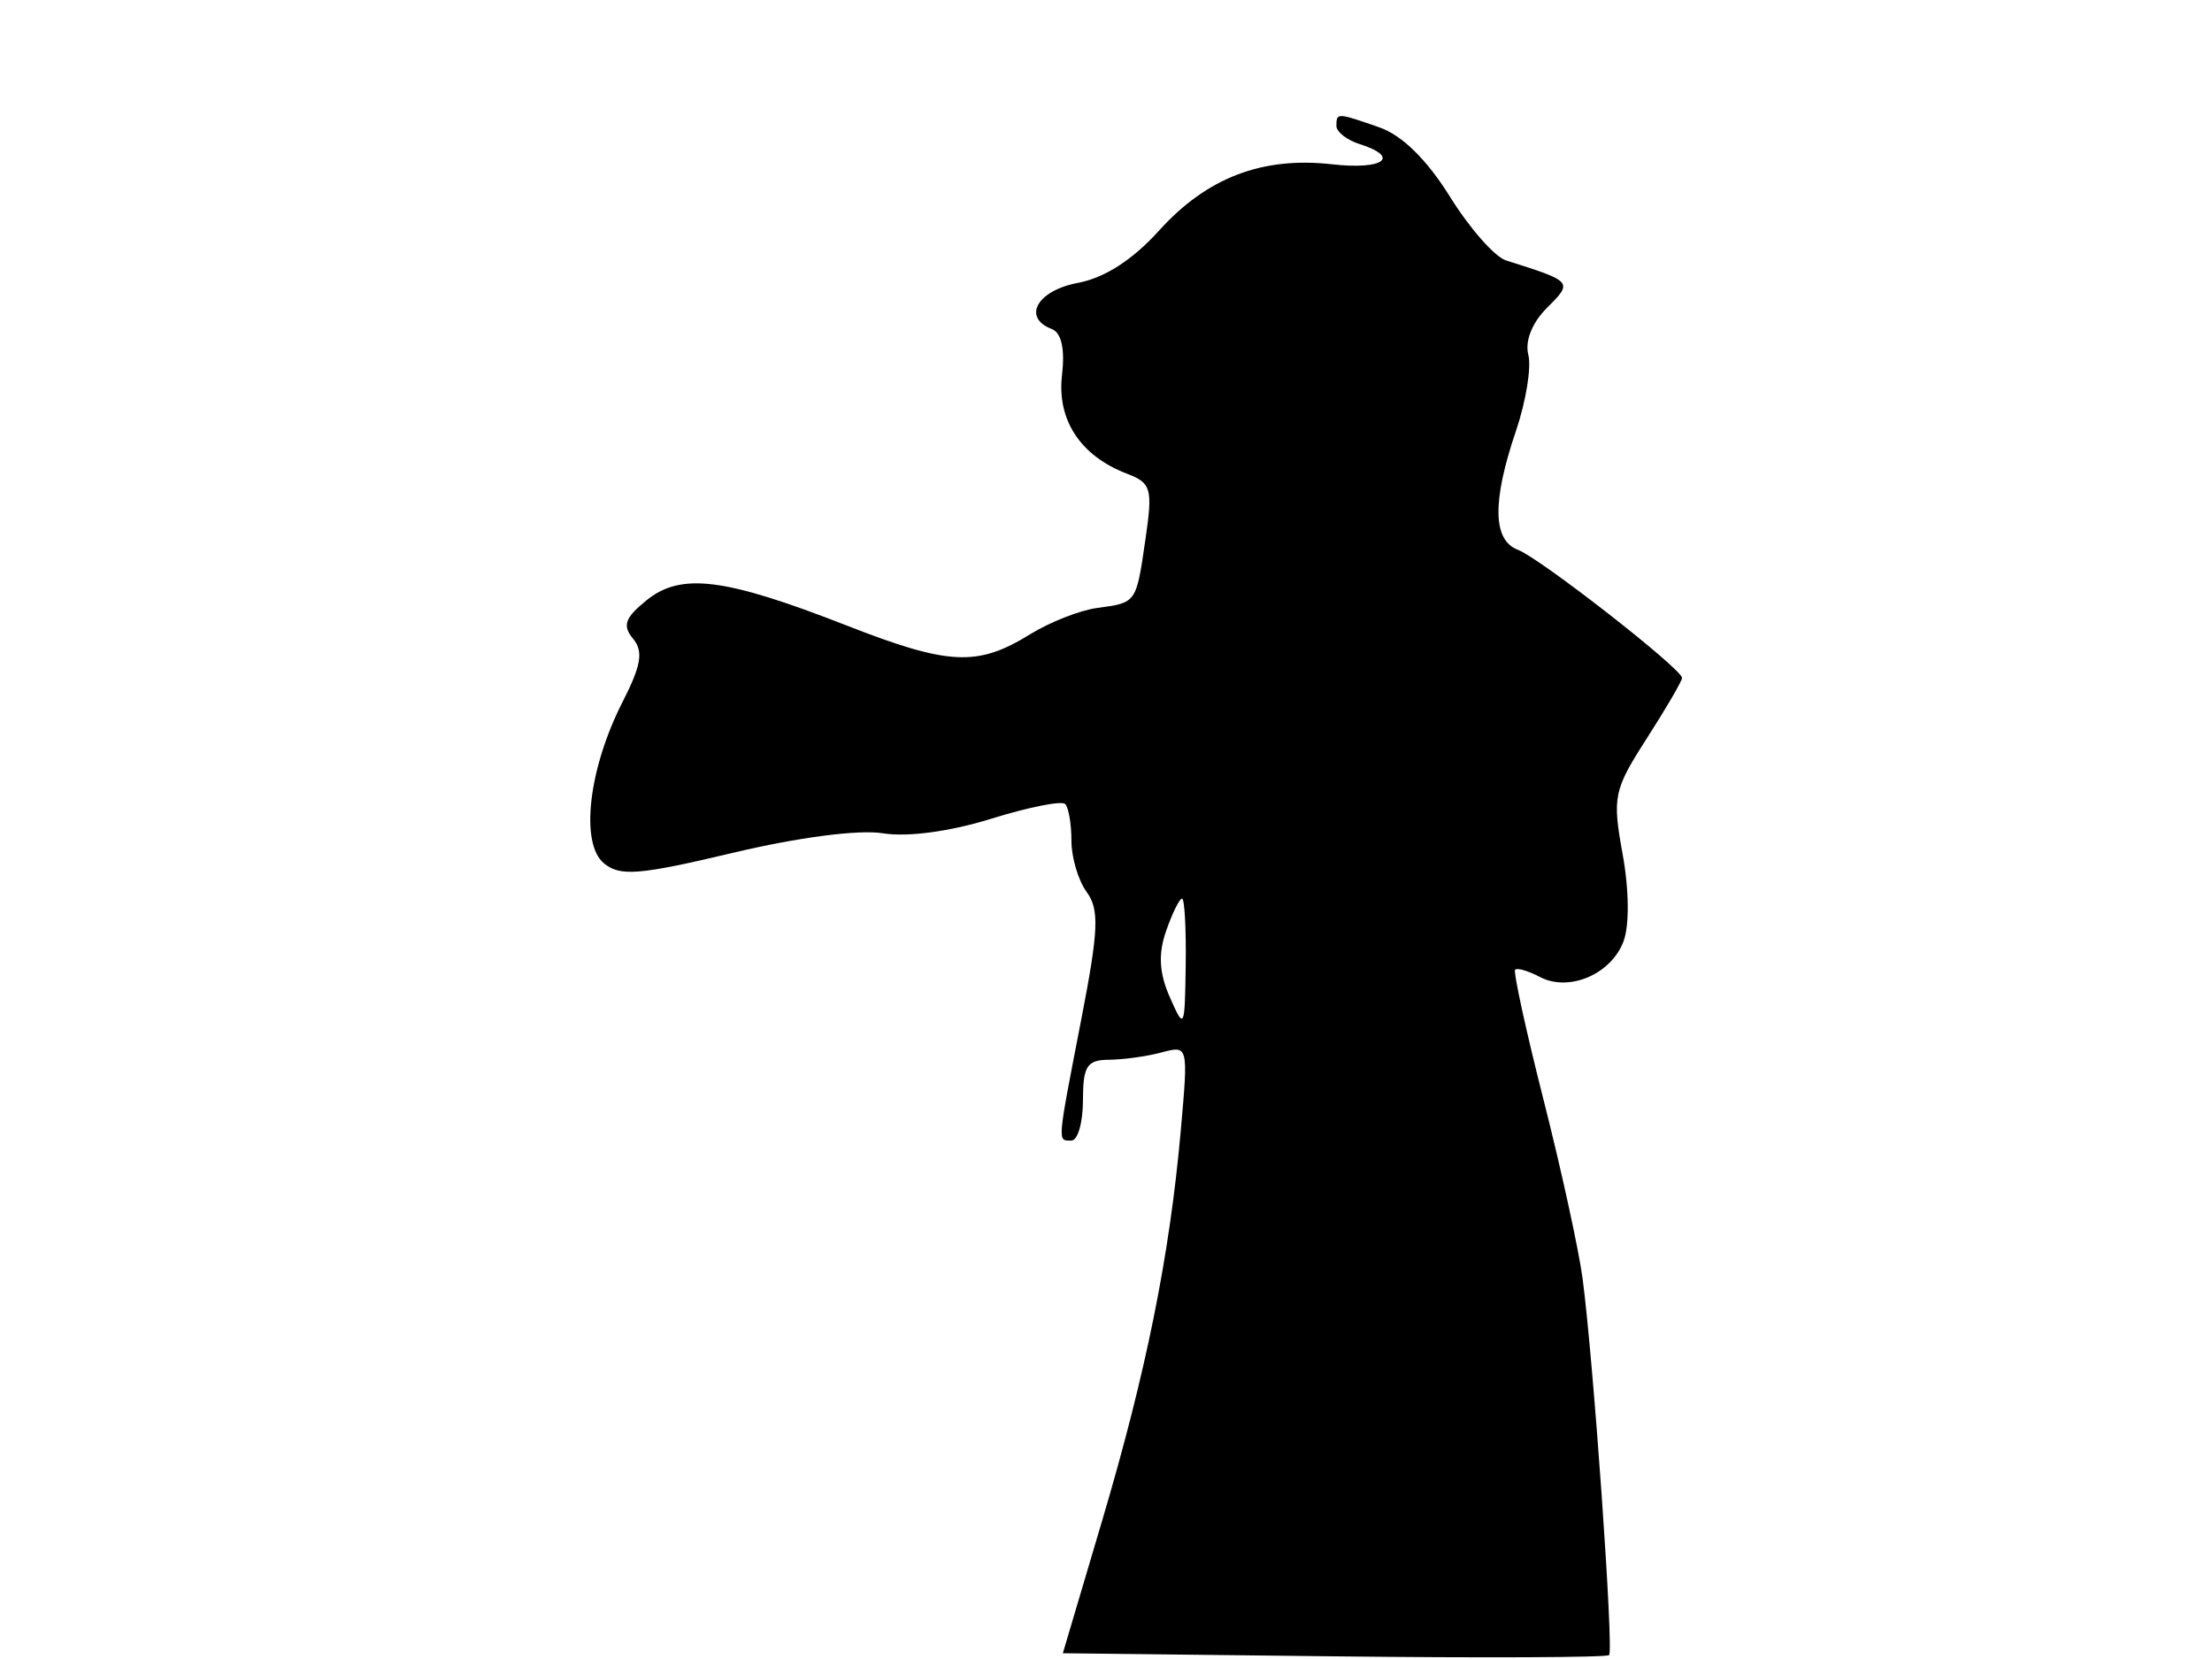 <svg xmlns="http://www.w3.org/2000/svg" width="192" height="144" viewBox="0 0 192 144" version="1.1">
	<path d="M 116 10.933 C 116 11.446, 116.900 12.151, 118 12.500 C 121.608 13.645, 120.093 14.765, 115.619 14.260 C 109.565 13.578, 104.759 15.417, 100.618 20.001 C 98.306 22.560, 95.890 24.118, 93.552 24.556 C 90.022 25.219, 88.700 27.564, 91.296 28.560 C 92.135 28.882, 92.447 30.297, 92.181 32.573 C 91.729 36.451, 93.788 39.575, 97.811 41.113 C 99.929 41.923, 100.065 42.396, 99.433 46.749 C 98.616 52.380, 98.665 52.310, 95.223 52.771 C 93.737 52.970, 91.113 54.003, 89.392 55.067 C 84.839 57.881, 82.352 57.759, 73.468 54.286 C 62.898 50.154, 59.115 49.679, 56.117 52.107 C 54.245 53.622, 54.005 54.301, 54.941 55.429 C 55.863 56.540, 55.667 57.732, 54.041 60.921 C 51.080 66.723, 50.333 73.201, 52.423 74.936 C 53.815 76.091, 55.490 75.955, 63.600 74.028 C 69.306 72.672, 74.548 71.990, 76.644 72.330 C 78.767 72.674, 82.465 72.177, 86.027 71.069 C 89.260 70.062, 92.152 69.485, 92.453 69.786 C 92.754 70.087, 93 71.522, 93 72.976 C 93 74.429, 93.595 76.432, 94.323 77.427 C 95.430 78.941, 95.357 80.728, 93.876 88.369 C 91.733 99.423, 91.768 99, 93 99 C 93.550 99, 94 97.425, 94 95.500 C 94 92.541, 94.348 91.998, 96.250 91.986 C 97.487 91.979, 99.546 91.693, 100.824 91.350 C 103.143 90.729, 103.147 90.744, 102.492 98.114 C 101.525 108.997, 99.493 119.078, 95.663 132 L 92.254 143.500 115.775 143.768 C 128.712 143.916, 139.465 143.868, 139.671 143.662 C 140.082 143.251, 138.319 118.211, 137.371 111 C 137.046 108.525, 135.524 101.550, 133.988 95.500 C 132.453 89.450, 131.339 84.351, 131.513 84.169 C 131.687 83.987, 132.655 84.271, 133.664 84.801 C 136.184 86.122, 139.831 84.575, 140.914 81.726 C 141.438 80.349, 141.408 77.245, 140.841 74.127 C 139.939 69.162, 140.060 68.581, 142.942 64.091 C 144.624 61.470, 146 59.108, 146 58.842 C 146 58.066, 133.671 48.444, 131.750 47.721 C 129.562 46.898, 129.507 43.521, 131.583 37.407 C 132.454 34.842, 132.937 31.868, 132.657 30.798 C 132.349 29.620, 132.980 28.020, 134.254 26.746 C 136.551 24.449, 136.553 24.450, 130.721 22.604 C 129.743 22.294, 127.555 19.808, 125.858 17.079 C 123.861 13.866, 121.703 11.744, 119.738 11.058 C 116.046 9.771, 116 9.770, 116 10.933 M 101.218 80.805 C 100.521 82.804, 100.613 84.455, 101.539 86.555 C 102.800 89.416, 102.840 89.335, 102.919 83.750 C 102.963 80.588, 102.819 78, 102.598 78 C 102.377 78, 101.756 79.262, 101.218 80.805" stroke="none" fill="black" fill-rule="evenodd"/>
</svg>